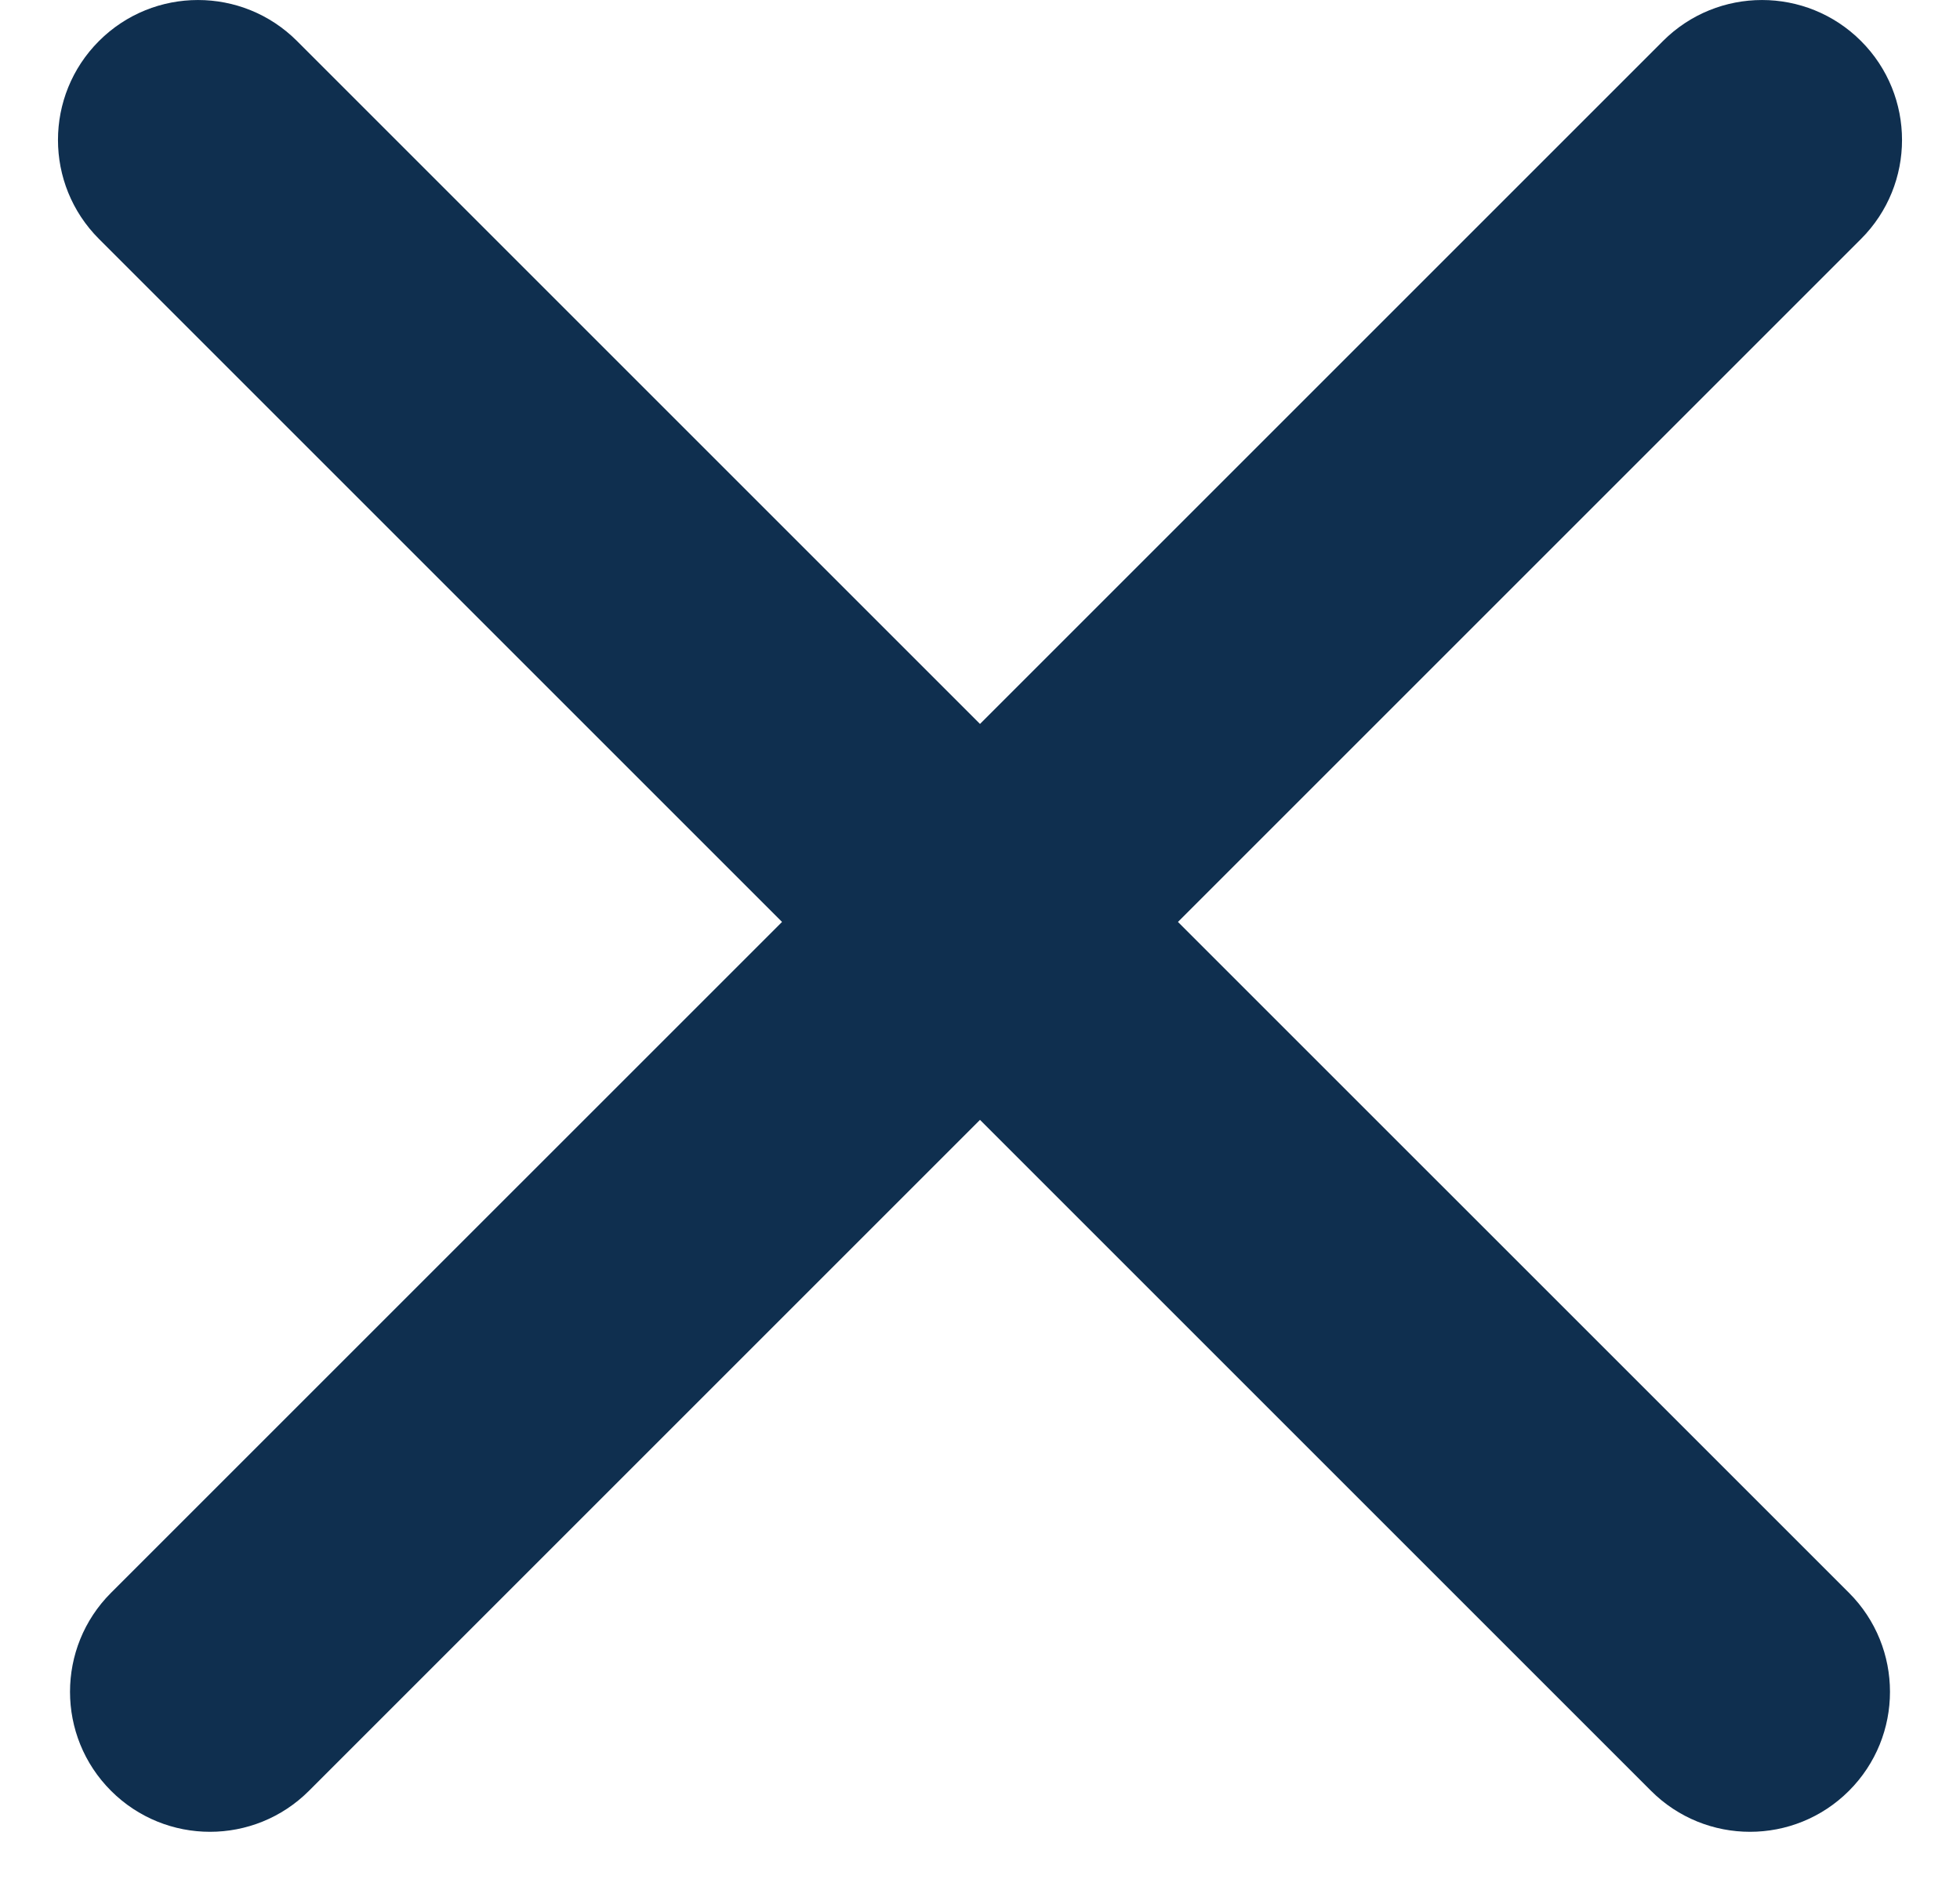 <svg width="28" height="27" viewBox="0 0 28 27" fill="none" xmlns="http://www.w3.org/2000/svg">
<path fill-rule="evenodd" clip-rule="evenodd" d="M26.414 22.757C27.195 23.538 27.195 24.805 26.414 25.586C25.633 26.367 24.367 26.367 23.586 25.586L14 16L4.414 25.586C3.633 26.367 2.367 26.367 1.586 25.586C0.805 24.805 0.805 23.538 1.586 22.757L11.172 13.172L1.414 3.414C0.633 2.633 0.633 1.367 1.414 0.586C2.195 -0.195 3.462 -0.195 4.243 0.586L14 10.343L23.757 0.586C24.538 -0.195 25.805 -0.195 26.586 0.586C27.367 1.367 27.367 2.633 26.586 3.414L16.828 13.172L26.414 22.757Z" fill="#0F2F4F"/>
</svg>

